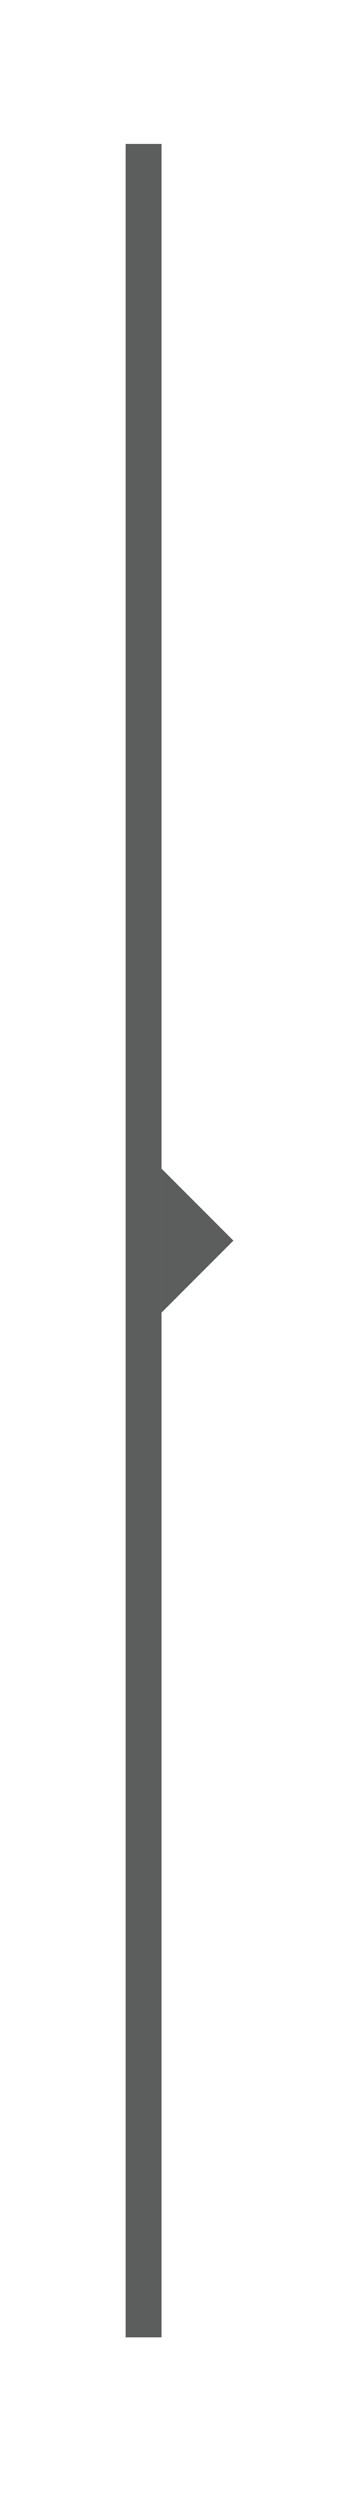 <?xml version="1.0" encoding="iso-8859-1"?>
<!-- Generator: Adobe Illustrator 16.0.4, SVG Export Plug-In . SVG Version: 6.00 Build 0)  -->
<!DOCTYPE svg PUBLIC "-//W3C//DTD SVG 1.1//EN" "http://www.w3.org/Graphics/SVG/1.1/DTD/svg11.dtd">
<svg version="1.1" id="Calque_1" xmlns="http://www.w3.org/2000/svg" xmlns:xlink="http://www.w3.org/1999/xlink" x="0px" y="0px"
	 width="19px" height="139px" viewBox="0 0 19 139" style="enable-background:new 0 0 19 139;" xml:space="preserve">
<path style="fill-rule:evenodd;clip-rule:evenodd;fill:#5C5D5D;" d="M9,65l4.005,4.005L9,73.01"/>
<path style="fill-rule:evenodd;clip-rule:evenodd;fill:#5C5D5D;" d="M7,8.005h2v122H7V8.005z"/>
</svg>
